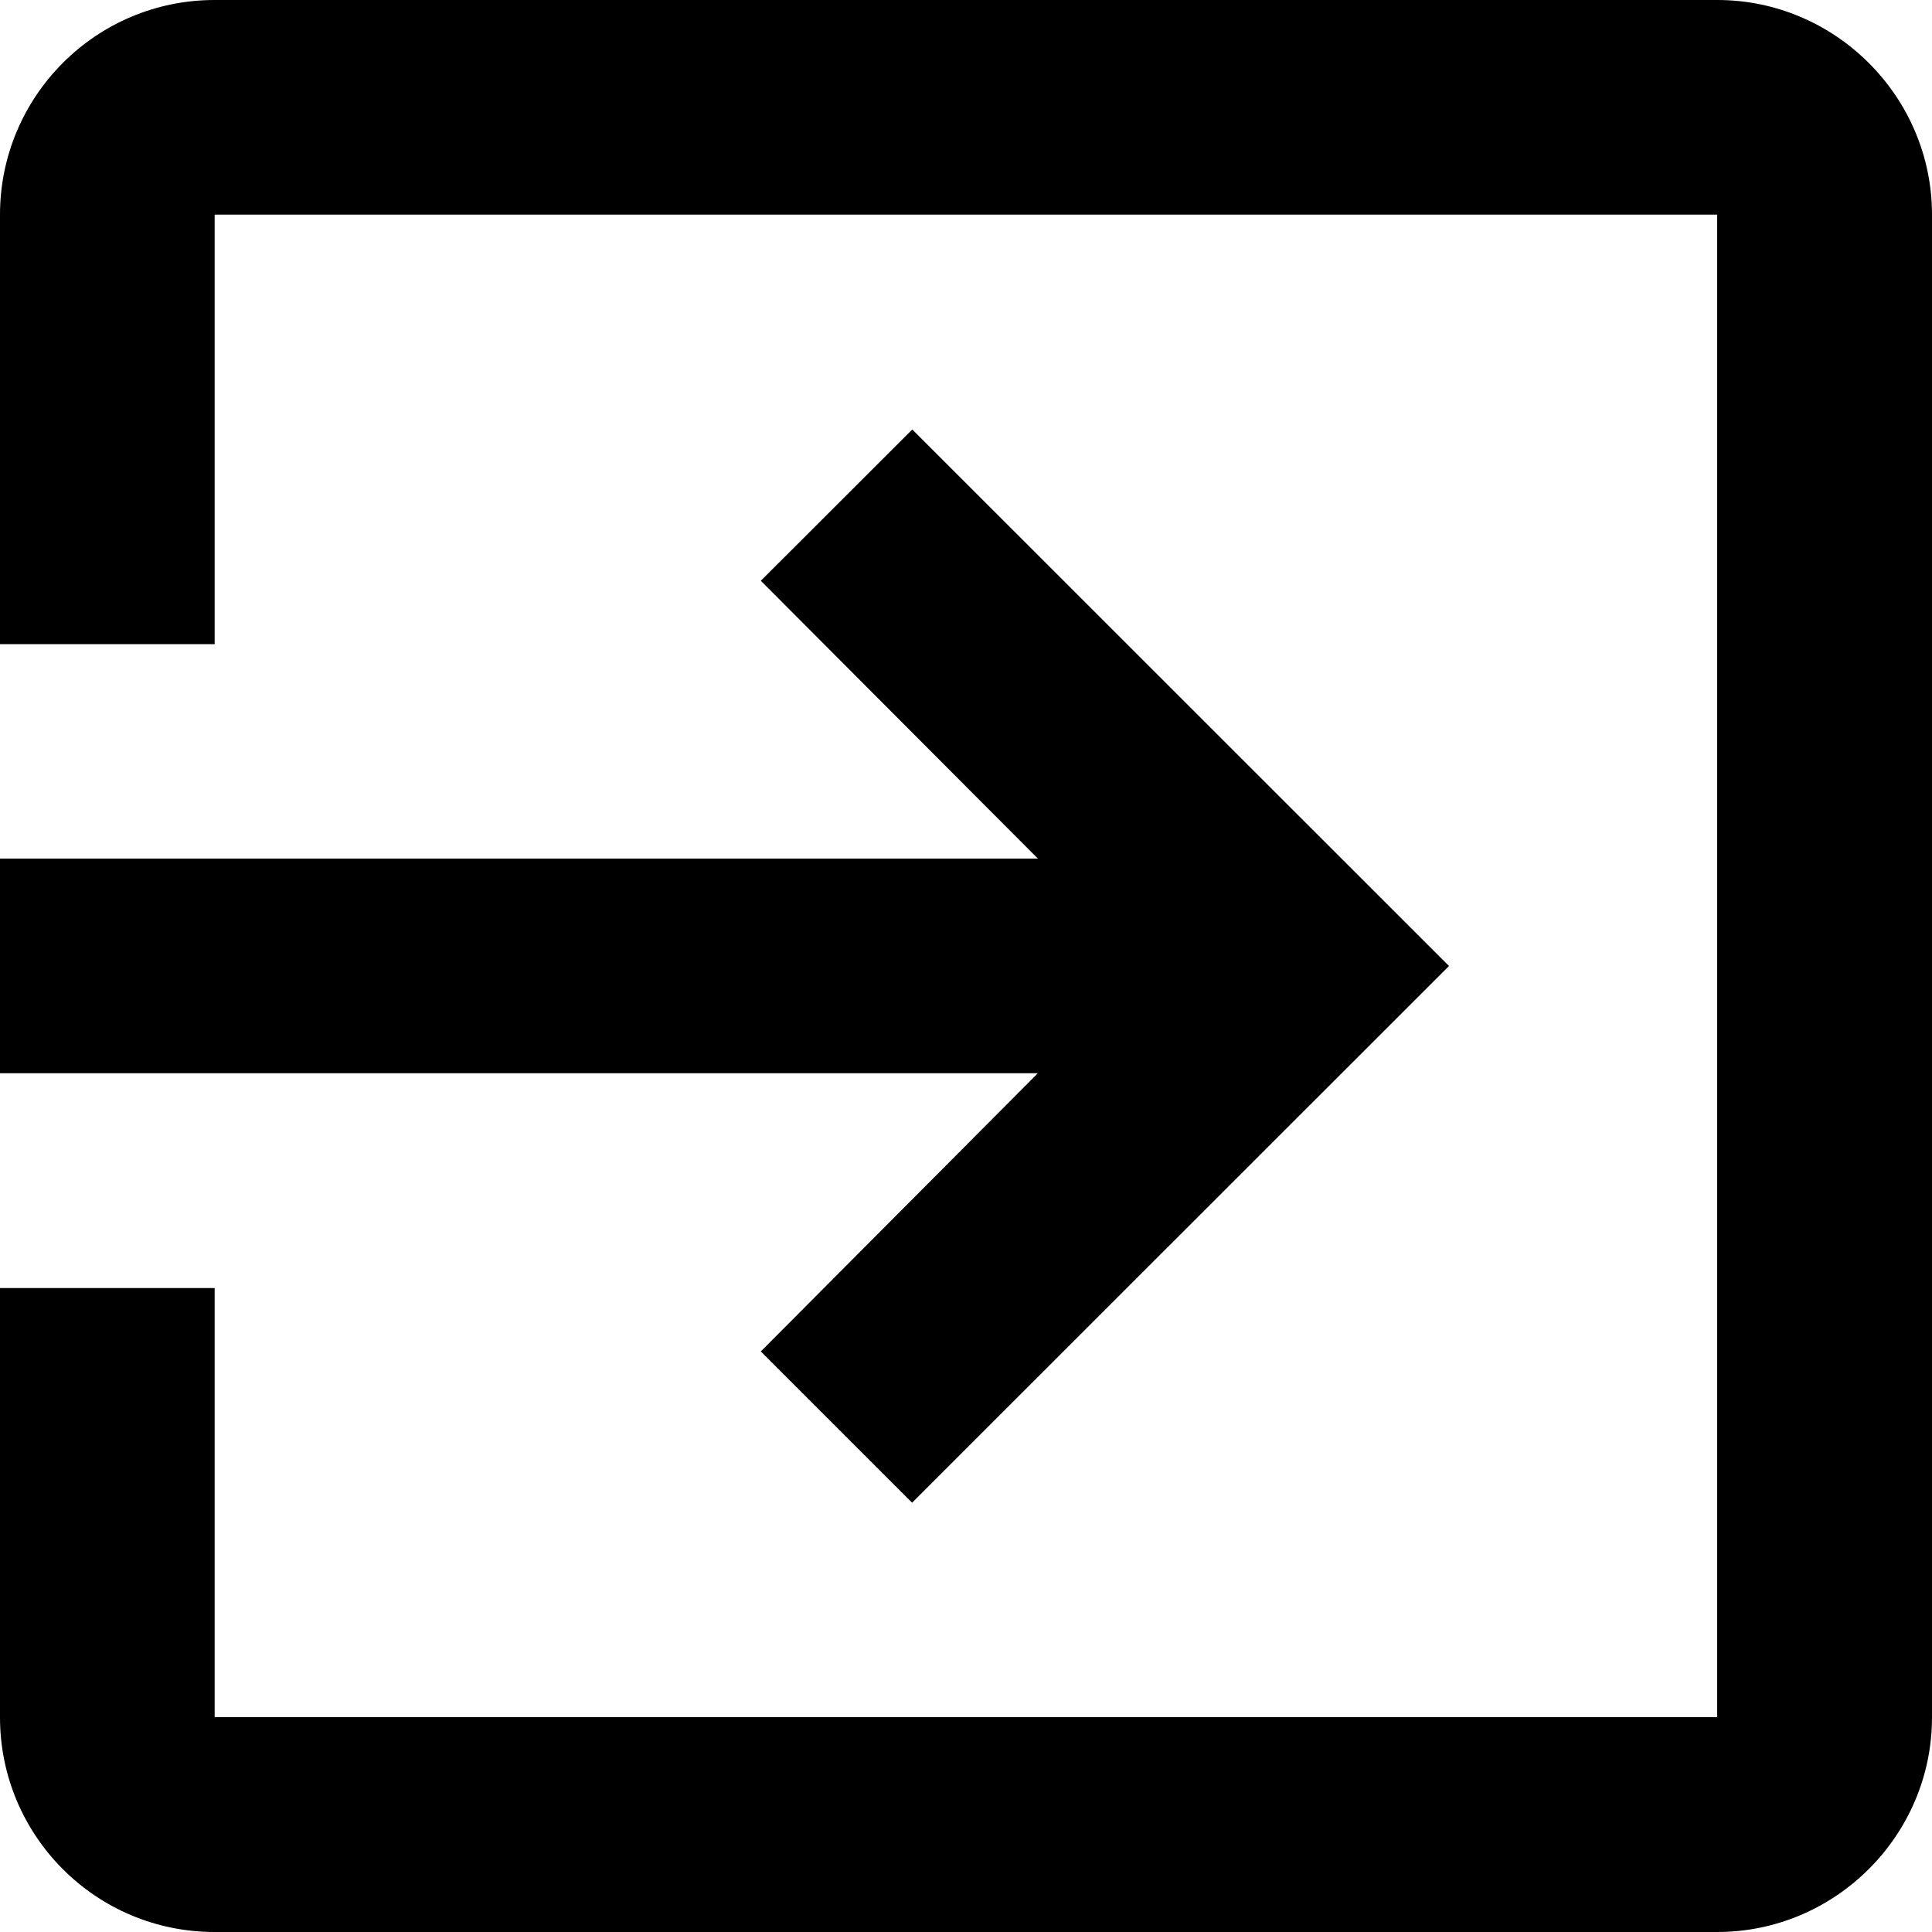 <svg xmlns="http://www.w3.org/2000/svg" viewBox="0 0 10 10">
<path d="M3.938,6.995l0.783,0.783L7.5,5L4.722,2.223L3.938,3.006l1.434,1.438H0v1.111h5.372L3.938,6.995z M8.889,0
	H1.111C0.494,0,0,0.501,0,1.111v2.223h1.111V1.111h7.777v7.777H1.111V6.667H0v2.222C0,9.5,0.494,10,1.111,10h7.777
	C9.5,10,10,9.5,10,8.889V1.111C10,0.501,9.5,0,8.889,0z"/>
</svg>
